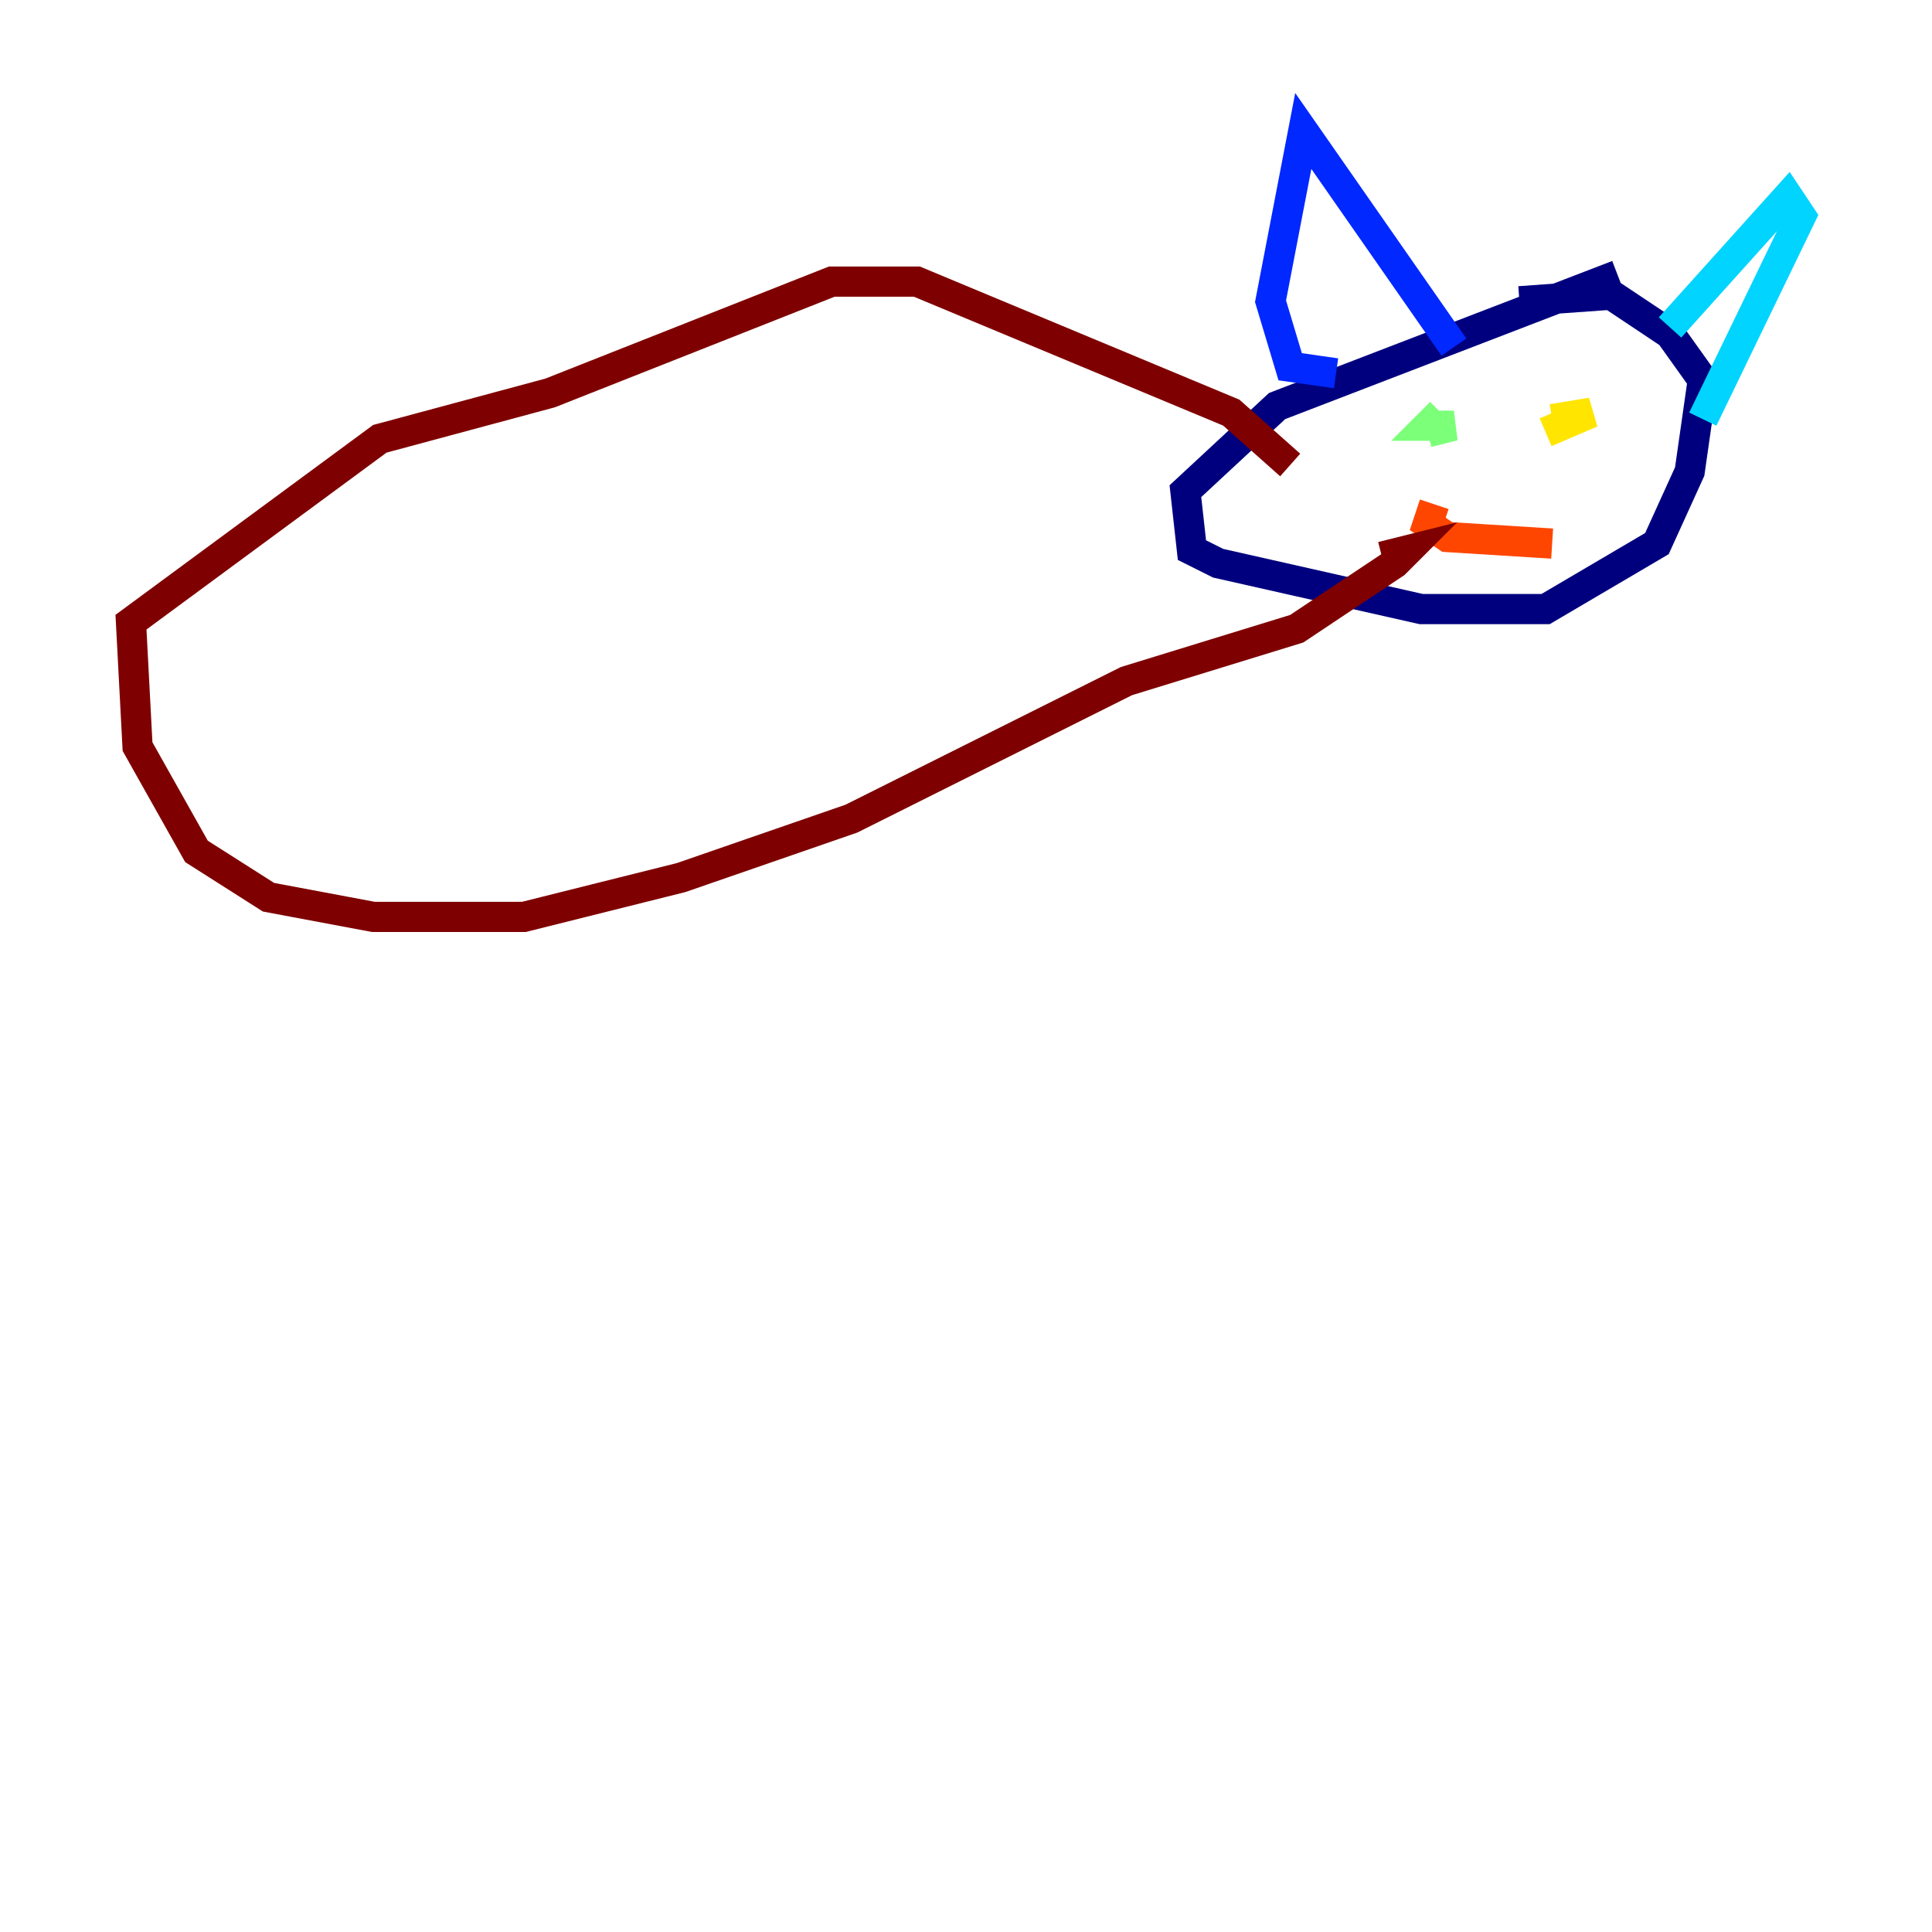 <?xml version="1.0" encoding="utf-8" ?>
<svg baseProfile="tiny" height="128" version="1.2" viewBox="0,0,128,128" width="128" xmlns="http://www.w3.org/2000/svg" xmlns:ev="http://www.w3.org/2001/xml-events" xmlns:xlink="http://www.w3.org/1999/xlink"><defs /><polyline fill="none" points="107.173,18.224 84.61,26.902 78.536,32.542 78.969,36.447 80.705,37.315 94.156,40.352 102.4,40.352 109.776,36.014 111.946,31.241 112.814,25.166 110.644,22.129 106.739,19.525 100.664,19.959" stroke="#00007f" stroke-width="2" /><polyline fill="none" points="88.515,24.732 85.478,24.298 84.176,19.959 86.346,8.678 96.325,22.997" stroke="#0028ff" stroke-width="2" /><polyline fill="none" points="110.644,21.695 118.454,13.017 119.322,14.319 112.814,27.77" stroke="#00d4ff" stroke-width="2" /><polyline fill="none" points="94.59,28.637 96.325,28.203 94.59,28.203 95.458,27.336" stroke="#7cff79" stroke-width="2" /><polyline fill="none" points="102.4,28.637 105.437,27.336 102.834,27.77" stroke="#ffe500" stroke-width="2" /><polyline fill="none" points="95.024,33.41 94.59,34.712 95.891,35.58 102.834,36.014" stroke="#ff4600" stroke-width="2" /><polyline fill="none" points="85.478,30.807 81.573,27.336 60.746,18.658 55.105,18.658 36.447,26.034 25.166,29.071 8.678,41.22 9.112,49.464 13.017,56.407 17.79,59.444 24.732,60.746 34.712,60.746 45.125,58.142 56.407,54.237 74.63,45.125 85.912,41.654 92.42,37.315 93.288,36.447 91.552,36.881" stroke="#7f0000" stroke-width="2" /></svg>